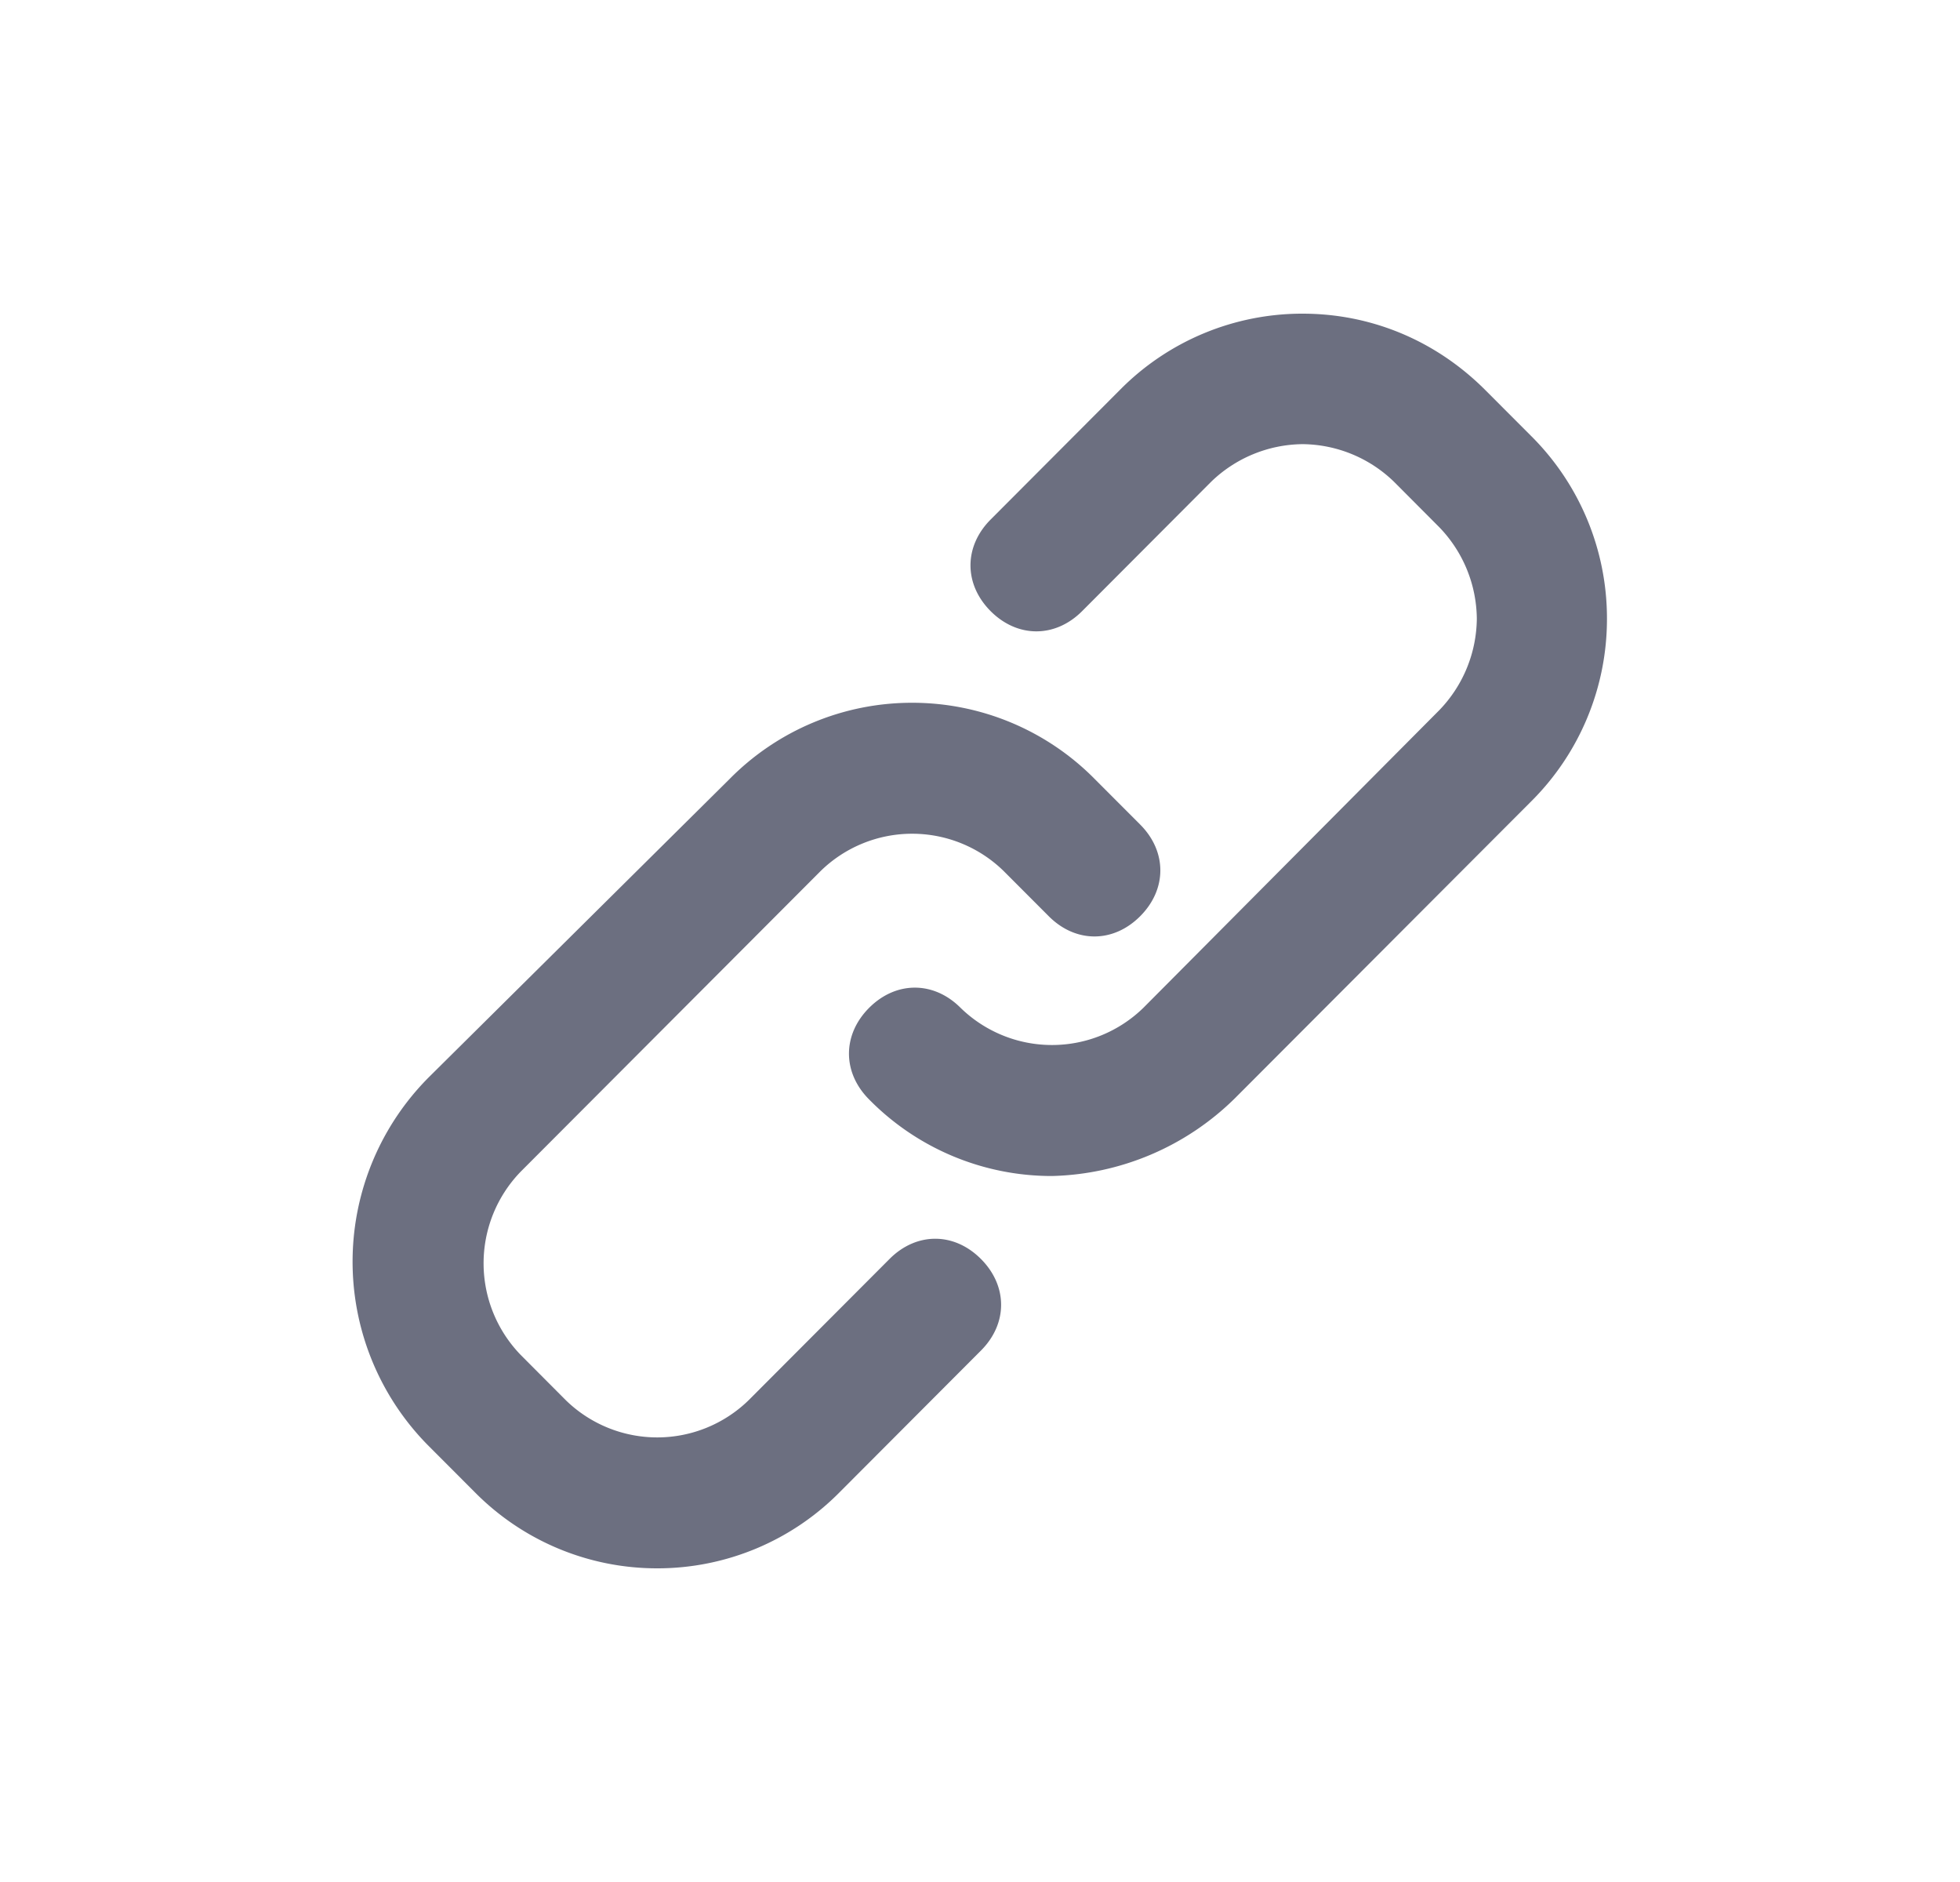 <svg xmlns="http://www.w3.org/2000/svg" width="25" height="24" fill="none" viewBox="0 0 25 24">
  <path fill="#6C6F80" fill-rule="evenodd" d="m19.523 10.227-3.773 3.78a3.44 3.44 0 0 1-2.332.99 3.267 3.267 0 0 1-2.332-.976c-.343-.344-.343-.825 0-1.169.343-.343.823-.343 1.166 0a1.67 1.67 0 0 0 2.332 0l3.773-3.794a1.7 1.7 0 0 0 .48-1.168 1.7 1.7 0 0 0-.48-1.168l-.576-.578a1.696 1.696 0 0 0-1.166-.48 1.7 1.7 0 0 0-1.167.48l-1.646 1.65c-.343.343-.823.343-1.166 0-.343-.344-.343-.825 0-1.169l1.646-1.65A3.267 3.267 0 0 1 16.614 4c.879 0 1.702.344 2.333.976l.576.577a3.28 3.28 0 0 1 .974 2.337 3.28 3.28 0 0 1-.974 2.337Zm-6.722.88a1.67 1.67 0 0 0-2.333 0l-3.827 3.835a1.679 1.679 0 0 0 0 2.336l.576.578a1.67 1.67 0 0 0 2.332 0l1.797-1.801c.343-.344.823-.344 1.166 0 .343.344.343.825 0 1.168l-1.797 1.801A3.267 3.267 0 0 1 8.383 20a3.267 3.267 0 0 1-2.332-.976l-.576-.577a3.331 3.331 0 0 1 0-4.715l3.827-3.794a3.267 3.267 0 0 1 2.332-.976 3.27 3.27 0 0 1 2.333.976l.576.577c.343.344.343.825 0 1.169-.343.344-.823.344-1.166 0l-.576-.577Z" clip-rule="evenodd"/>
</svg>
